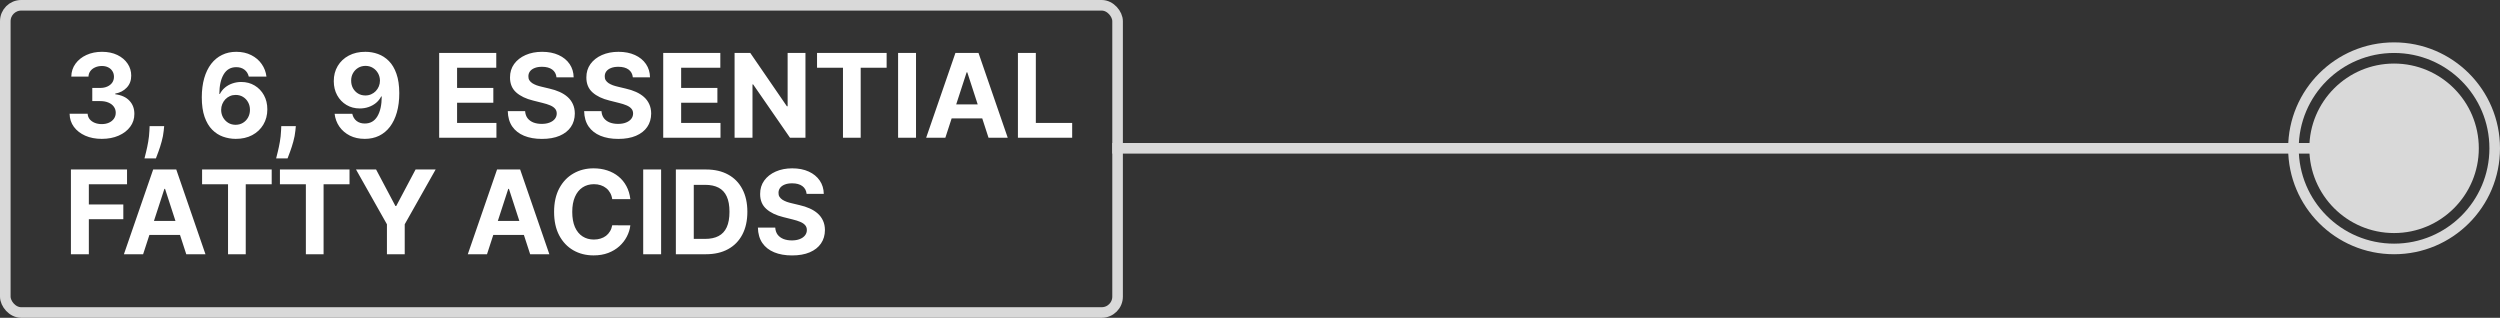 <svg width="236" height="30" viewBox="0 0 236 30" fill="none" xmlns="http://www.w3.org/2000/svg">
<rect x="0" y="0" width="236" height="30" fill="#333333" stroke="none"/>
<circle cx="226" cy="14" r="8" fill="#D9D9D9"/>
<path d="M226.5 14H105" stroke="#D9D9D9"/>
<circle cx="226" cy="14" r="9.5" stroke="#D9D9D9"/>
<rect x="0.5" y="0.5" width="105" height="29" rx="1.5" stroke="#D9D9D9"/>
<path d="M9.605 13.109C9.022 13.109 8.503 13.009 8.047 12.809C7.594 12.605 7.236 12.327 6.973 11.973C6.712 11.616 6.578 11.204 6.57 10.738H8.273C8.284 10.934 8.348 11.105 8.465 11.254C8.585 11.4 8.743 11.513 8.941 11.594C9.139 11.675 9.362 11.715 9.609 11.715C9.867 11.715 10.095 11.669 10.293 11.578C10.491 11.487 10.646 11.361 10.758 11.199C10.87 11.038 10.926 10.852 10.926 10.641C10.926 10.427 10.866 10.238 10.746 10.074C10.629 9.908 10.46 9.777 10.238 9.684C10.02 9.59 9.759 9.543 9.457 9.543H8.711V8.301H9.457C9.712 8.301 9.938 8.257 10.133 8.168C10.331 8.079 10.484 7.957 10.594 7.801C10.703 7.642 10.758 7.457 10.758 7.246C10.758 7.046 10.71 6.87 10.613 6.719C10.52 6.565 10.387 6.445 10.215 6.359C10.046 6.273 9.848 6.23 9.621 6.23C9.392 6.23 9.182 6.272 8.992 6.355C8.802 6.436 8.65 6.552 8.535 6.703C8.421 6.854 8.359 7.031 8.352 7.234H6.73C6.738 6.773 6.87 6.367 7.125 6.016C7.38 5.664 7.724 5.389 8.156 5.191C8.591 4.991 9.082 4.891 9.629 4.891C10.181 4.891 10.664 4.991 11.078 5.191C11.492 5.392 11.814 5.663 12.043 6.004C12.275 6.342 12.389 6.723 12.387 7.145C12.389 7.592 12.25 7.966 11.969 8.266C11.69 8.565 11.327 8.755 10.879 8.836V8.898C11.467 8.974 11.915 9.178 12.223 9.512C12.533 9.842 12.686 10.257 12.684 10.754C12.686 11.21 12.555 11.615 12.289 11.969C12.026 12.323 11.663 12.602 11.199 12.805C10.736 13.008 10.204 13.109 9.605 13.109ZM15.498 11.906L15.455 12.336C15.421 12.68 15.356 13.022 15.26 13.363C15.166 13.707 15.067 14.018 14.963 14.297C14.861 14.575 14.779 14.794 14.717 14.953H13.639C13.678 14.8 13.731 14.585 13.799 14.309C13.867 14.035 13.93 13.728 13.99 13.387C14.05 13.046 14.088 12.698 14.104 12.344L14.123 11.906H15.498ZM22.244 13.109C21.833 13.107 21.436 13.038 21.053 12.902C20.672 12.767 20.331 12.547 20.029 12.242C19.727 11.938 19.488 11.534 19.311 11.031C19.136 10.529 19.049 9.911 19.049 9.18C19.051 8.508 19.128 7.908 19.279 7.379C19.433 6.848 19.652 6.397 19.936 6.027C20.222 5.658 20.564 5.376 20.963 5.184C21.361 4.988 21.808 4.891 22.303 4.891C22.837 4.891 23.308 4.995 23.717 5.203C24.126 5.409 24.454 5.689 24.701 6.043C24.951 6.397 25.102 6.794 25.154 7.234H23.486C23.421 6.956 23.285 6.737 23.076 6.578C22.868 6.419 22.61 6.34 22.303 6.34C21.782 6.34 21.386 6.566 21.115 7.02C20.847 7.473 20.71 8.089 20.705 8.867H20.76C20.88 8.63 21.041 8.428 21.244 8.262C21.45 8.092 21.683 7.964 21.943 7.875C22.206 7.784 22.484 7.738 22.775 7.738C23.249 7.738 23.671 7.85 24.041 8.074C24.411 8.296 24.703 8.6 24.916 8.988C25.13 9.376 25.236 9.82 25.236 10.32C25.236 10.862 25.11 11.344 24.857 11.766C24.607 12.188 24.257 12.518 23.807 12.758C23.359 12.995 22.838 13.112 22.244 13.109ZM22.236 11.781C22.497 11.781 22.73 11.719 22.936 11.594C23.141 11.469 23.303 11.3 23.42 11.086C23.537 10.872 23.596 10.633 23.596 10.367C23.596 10.102 23.537 9.863 23.42 9.652C23.305 9.441 23.146 9.273 22.943 9.148C22.74 9.023 22.509 8.961 22.248 8.961C22.053 8.961 21.872 8.997 21.705 9.07C21.541 9.143 21.396 9.245 21.271 9.375C21.149 9.505 21.053 9.656 20.982 9.828C20.912 9.997 20.877 10.178 20.877 10.371C20.877 10.629 20.936 10.865 21.053 11.078C21.172 11.292 21.334 11.462 21.537 11.59C21.743 11.717 21.976 11.781 22.236 11.781ZM27.927 11.906L27.884 12.336C27.85 12.68 27.785 13.022 27.689 13.363C27.595 13.707 27.496 14.018 27.392 14.297C27.29 14.575 27.208 14.794 27.145 14.953H26.067C26.106 14.8 26.16 14.585 26.227 14.309C26.295 14.035 26.359 13.728 26.419 13.387C26.479 13.046 26.517 12.698 26.532 12.344L26.552 11.906H27.927ZM34.497 4.891C34.908 4.891 35.304 4.96 35.685 5.098C36.067 5.236 36.408 5.456 36.708 5.758C37.01 6.06 37.248 6.461 37.423 6.961C37.6 7.458 37.69 8.069 37.692 8.793C37.692 9.473 37.616 10.079 37.462 10.613C37.311 11.145 37.093 11.596 36.81 11.969C36.526 12.341 36.183 12.625 35.782 12.82C35.381 13.013 34.933 13.109 34.438 13.109C33.905 13.109 33.433 13.007 33.024 12.801C32.616 12.592 32.286 12.31 32.036 11.953C31.789 11.594 31.639 11.19 31.587 10.742H33.255C33.32 11.034 33.457 11.26 33.665 11.422C33.873 11.581 34.131 11.66 34.438 11.66C34.959 11.66 35.355 11.434 35.626 10.98C35.897 10.525 36.033 9.901 36.036 9.109H35.981C35.862 9.344 35.7 9.546 35.497 9.715C35.294 9.882 35.061 10.01 34.798 10.102C34.537 10.193 34.26 10.238 33.966 10.238C33.495 10.238 33.074 10.128 32.704 9.906C32.334 9.685 32.043 9.38 31.829 8.992C31.616 8.604 31.509 8.161 31.509 7.664C31.506 7.128 31.63 6.65 31.88 6.23C32.13 5.811 32.479 5.483 32.927 5.246C33.377 5.007 33.901 4.888 34.497 4.891ZM34.509 6.219C34.246 6.219 34.011 6.281 33.806 6.406C33.602 6.531 33.441 6.699 33.321 6.91C33.204 7.121 33.147 7.357 33.149 7.617C33.149 7.88 33.207 8.117 33.321 8.328C33.438 8.536 33.597 8.703 33.798 8.828C34.001 8.951 34.233 9.012 34.493 9.012C34.688 9.012 34.87 8.975 35.036 8.902C35.203 8.829 35.347 8.729 35.47 8.602C35.595 8.471 35.692 8.322 35.763 8.152C35.833 7.983 35.868 7.803 35.868 7.613C35.866 7.361 35.806 7.129 35.688 6.918C35.571 6.707 35.41 6.538 35.204 6.41C34.998 6.283 34.767 6.219 34.509 6.219ZM41.457 13V5H46.848V6.395H43.148V8.301H46.57V9.695H43.148V11.605H46.863V13H41.457ZM52.532 7.301C52.501 6.986 52.367 6.741 52.13 6.566C51.893 6.392 51.571 6.305 51.165 6.305C50.889 6.305 50.656 6.344 50.466 6.422C50.276 6.497 50.13 6.603 50.028 6.738C49.929 6.874 49.88 7.027 49.88 7.199C49.875 7.342 49.905 7.467 49.97 7.574C50.037 7.681 50.13 7.773 50.247 7.852C50.364 7.927 50.5 7.993 50.653 8.051C50.807 8.105 50.971 8.152 51.145 8.191L51.864 8.363C52.213 8.441 52.533 8.546 52.825 8.676C53.117 8.806 53.37 8.966 53.583 9.156C53.797 9.346 53.962 9.57 54.079 9.828C54.199 10.086 54.26 10.382 54.263 10.715C54.26 11.204 54.135 11.629 53.888 11.988C53.643 12.345 53.289 12.622 52.825 12.82C52.364 13.016 51.808 13.113 51.157 13.113C50.511 13.113 49.949 13.014 49.47 12.816C48.993 12.618 48.621 12.325 48.352 11.938C48.087 11.547 47.948 11.064 47.935 10.488H49.571C49.59 10.757 49.666 10.98 49.802 11.16C49.94 11.337 50.123 11.471 50.352 11.562C50.584 11.651 50.846 11.695 51.138 11.695C51.424 11.695 51.673 11.654 51.884 11.57C52.097 11.487 52.263 11.371 52.38 11.223C52.497 11.074 52.556 10.904 52.556 10.711C52.556 10.531 52.502 10.38 52.395 10.258C52.291 10.135 52.138 10.031 51.935 9.945C51.734 9.859 51.488 9.781 51.196 9.711L50.325 9.492C49.651 9.328 49.118 9.072 48.727 8.723C48.337 8.374 48.143 7.904 48.145 7.312C48.143 6.828 48.272 6.405 48.532 6.043C48.795 5.681 49.156 5.398 49.614 5.195C50.073 4.992 50.593 4.891 51.177 4.891C51.77 4.891 52.289 4.992 52.731 5.195C53.177 5.398 53.523 5.681 53.77 6.043C54.018 6.405 54.145 6.824 54.153 7.301H52.532ZM59.74 7.301C59.709 6.986 59.575 6.741 59.338 6.566C59.101 6.392 58.779 6.305 58.373 6.305C58.097 6.305 57.864 6.344 57.674 6.422C57.484 6.497 57.338 6.603 57.236 6.738C57.137 6.874 57.088 7.027 57.088 7.199C57.083 7.342 57.113 7.467 57.178 7.574C57.245 7.681 57.338 7.773 57.455 7.852C57.572 7.927 57.708 7.993 57.861 8.051C58.015 8.105 58.179 8.152 58.353 8.191L59.072 8.363C59.421 8.441 59.742 8.546 60.033 8.676C60.325 8.806 60.578 8.966 60.791 9.156C61.005 9.346 61.17 9.57 61.287 9.828C61.407 10.086 61.468 10.382 61.471 10.715C61.468 11.204 61.343 11.629 61.096 11.988C60.851 12.345 60.497 12.622 60.033 12.82C59.572 13.016 59.016 13.113 58.365 13.113C57.719 13.113 57.157 13.014 56.678 12.816C56.201 12.618 55.829 12.325 55.56 11.938C55.295 11.547 55.156 11.064 55.143 10.488H56.779C56.797 10.757 56.874 10.98 57.01 11.16C57.148 11.337 57.331 11.471 57.56 11.562C57.792 11.651 58.054 11.695 58.346 11.695C58.632 11.695 58.881 11.654 59.092 11.57C59.305 11.487 59.471 11.371 59.588 11.223C59.705 11.074 59.764 10.904 59.764 10.711C59.764 10.531 59.71 10.38 59.603 10.258C59.499 10.135 59.346 10.031 59.143 9.945C58.942 9.859 58.696 9.781 58.404 9.711L57.533 9.492C56.859 9.328 56.326 9.072 55.935 8.723C55.545 8.374 55.351 7.904 55.353 7.312C55.351 6.828 55.48 6.405 55.74 6.043C56.003 5.681 56.364 5.398 56.822 5.195C57.281 4.992 57.801 4.891 58.385 4.891C58.978 4.891 59.497 4.992 59.94 5.195C60.385 5.398 60.731 5.681 60.978 6.043C61.226 6.405 61.353 6.824 61.361 7.301H59.74ZM62.608 13V5H67.999V6.395H64.3V8.301H67.722V9.695H64.3V11.605H68.015V13H62.608ZM76.035 5V13H74.574L71.094 7.965H71.035V13H69.344V5H70.828L74.281 10.031H74.352V5H76.035ZM77.128 6.395V5H83.698V6.395H81.249V13H79.577V6.395H77.128ZM86.472 5V13H84.78V5H86.472ZM89.242 13H87.43L90.191 5H92.371L95.129 13H93.316L91.312 6.828H91.25L89.242 13ZM89.129 9.855H93.41V11.176H89.129V9.855ZM96.092 13V5H97.783V11.605H101.213V13H96.092ZM6.695 24V16H11.992V17.395H8.387V19.301H11.641V20.695H8.387V24H6.695ZM13.51 24H11.697L14.459 16H16.639L19.396 24H17.584L15.58 17.828H15.518L13.51 24ZM13.396 20.855H17.678V22.176H13.396V20.855ZM19.077 17.395V16H25.648V17.395H23.198V24H21.526V17.395H19.077ZM26.425 17.395V16H32.995V17.395H30.546V24H28.874V17.395H26.425ZM33.608 16H35.503L37.327 19.445H37.405L39.23 16H41.124L38.206 21.172V24H36.526V21.172L33.608 16ZM45.973 24H44.16L46.922 16H49.102L51.859 24H50.047L48.043 17.828H47.98L45.973 24ZM45.859 20.855H50.141V22.176H45.859V20.855ZM59.505 18.801H57.794C57.763 18.579 57.699 18.383 57.602 18.211C57.506 18.037 57.383 17.888 57.231 17.766C57.08 17.643 56.906 17.549 56.708 17.484C56.513 17.419 56.3 17.387 56.071 17.387C55.657 17.387 55.297 17.49 54.989 17.695C54.682 17.898 54.444 18.195 54.274 18.586C54.105 18.974 54.02 19.445 54.02 20C54.02 20.57 54.105 21.049 54.274 21.438C54.446 21.826 54.686 22.119 54.993 22.316C55.3 22.514 55.656 22.613 56.06 22.613C56.286 22.613 56.496 22.583 56.688 22.523C56.884 22.463 57.057 22.376 57.208 22.262C57.359 22.145 57.484 22.003 57.583 21.836C57.685 21.669 57.755 21.479 57.794 21.266L59.505 21.273C59.461 21.641 59.35 21.995 59.173 22.336C58.998 22.674 58.763 22.978 58.466 23.246C58.172 23.512 57.82 23.723 57.411 23.879C57.005 24.033 56.545 24.109 56.032 24.109C55.319 24.109 54.681 23.948 54.118 23.625C53.558 23.302 53.116 22.835 52.79 22.223C52.467 21.611 52.306 20.87 52.306 20C52.306 19.128 52.47 18.385 52.798 17.773C53.126 17.162 53.571 16.695 54.134 16.375C54.696 16.052 55.329 15.891 56.032 15.891C56.496 15.891 56.925 15.956 57.321 16.086C57.72 16.216 58.073 16.406 58.38 16.656C58.687 16.904 58.937 17.207 59.13 17.566C59.325 17.926 59.45 18.337 59.505 18.801ZM62.409 16V24H60.718V16H62.409ZM66.637 24H63.801V16H66.66C67.465 16 68.158 16.16 68.738 16.48C69.319 16.798 69.766 17.255 70.078 17.852C70.393 18.448 70.551 19.162 70.551 19.992C70.551 20.826 70.393 21.542 70.078 22.141C69.766 22.74 69.316 23.199 68.731 23.52C68.147 23.84 67.449 24 66.637 24ZM65.492 22.551H66.566C67.066 22.551 67.487 22.462 67.828 22.285C68.172 22.105 68.43 21.828 68.602 21.453C68.776 21.076 68.863 20.588 68.863 19.992C68.863 19.401 68.776 18.918 68.602 18.543C68.43 18.168 68.173 17.892 67.832 17.715C67.491 17.538 67.07 17.449 66.57 17.449H65.492V22.551ZM76.144 18.301C76.112 17.986 75.978 17.741 75.741 17.566C75.504 17.392 75.183 17.305 74.776 17.305C74.5 17.305 74.267 17.344 74.077 17.422C73.887 17.497 73.741 17.603 73.64 17.738C73.541 17.874 73.491 18.027 73.491 18.199C73.486 18.342 73.516 18.467 73.581 18.574C73.649 18.681 73.741 18.773 73.858 18.852C73.976 18.927 74.111 18.994 74.265 19.051C74.418 19.105 74.582 19.152 74.757 19.191L75.476 19.363C75.825 19.441 76.145 19.546 76.436 19.676C76.728 19.806 76.981 19.966 77.194 20.156C77.408 20.346 77.573 20.57 77.69 20.828C77.81 21.086 77.871 21.381 77.874 21.715C77.871 22.204 77.746 22.629 77.499 22.988C77.254 23.345 76.9 23.622 76.436 23.82C75.976 24.016 75.42 24.113 74.769 24.113C74.123 24.113 73.56 24.014 73.081 23.816C72.605 23.619 72.232 23.326 71.964 22.938C71.698 22.547 71.559 22.064 71.546 21.488H73.183C73.201 21.756 73.278 21.98 73.413 22.16C73.551 22.337 73.735 22.471 73.964 22.562C74.196 22.651 74.457 22.695 74.749 22.695C75.035 22.695 75.284 22.654 75.495 22.57C75.709 22.487 75.874 22.371 75.991 22.223C76.108 22.074 76.167 21.904 76.167 21.711C76.167 21.531 76.114 21.38 76.007 21.258C75.903 21.135 75.749 21.031 75.546 20.945C75.345 20.859 75.099 20.781 74.808 20.711L73.936 20.492C73.262 20.328 72.73 20.072 72.339 19.723C71.948 19.374 71.754 18.904 71.757 18.312C71.754 17.828 71.883 17.405 72.144 17.043C72.407 16.681 72.767 16.398 73.226 16.195C73.684 15.992 74.205 15.891 74.788 15.891C75.382 15.891 75.9 15.992 76.343 16.195C76.788 16.398 77.134 16.681 77.382 17.043C77.629 17.405 77.757 17.824 77.765 18.301H76.144Z" fill="white"/>
</svg>
